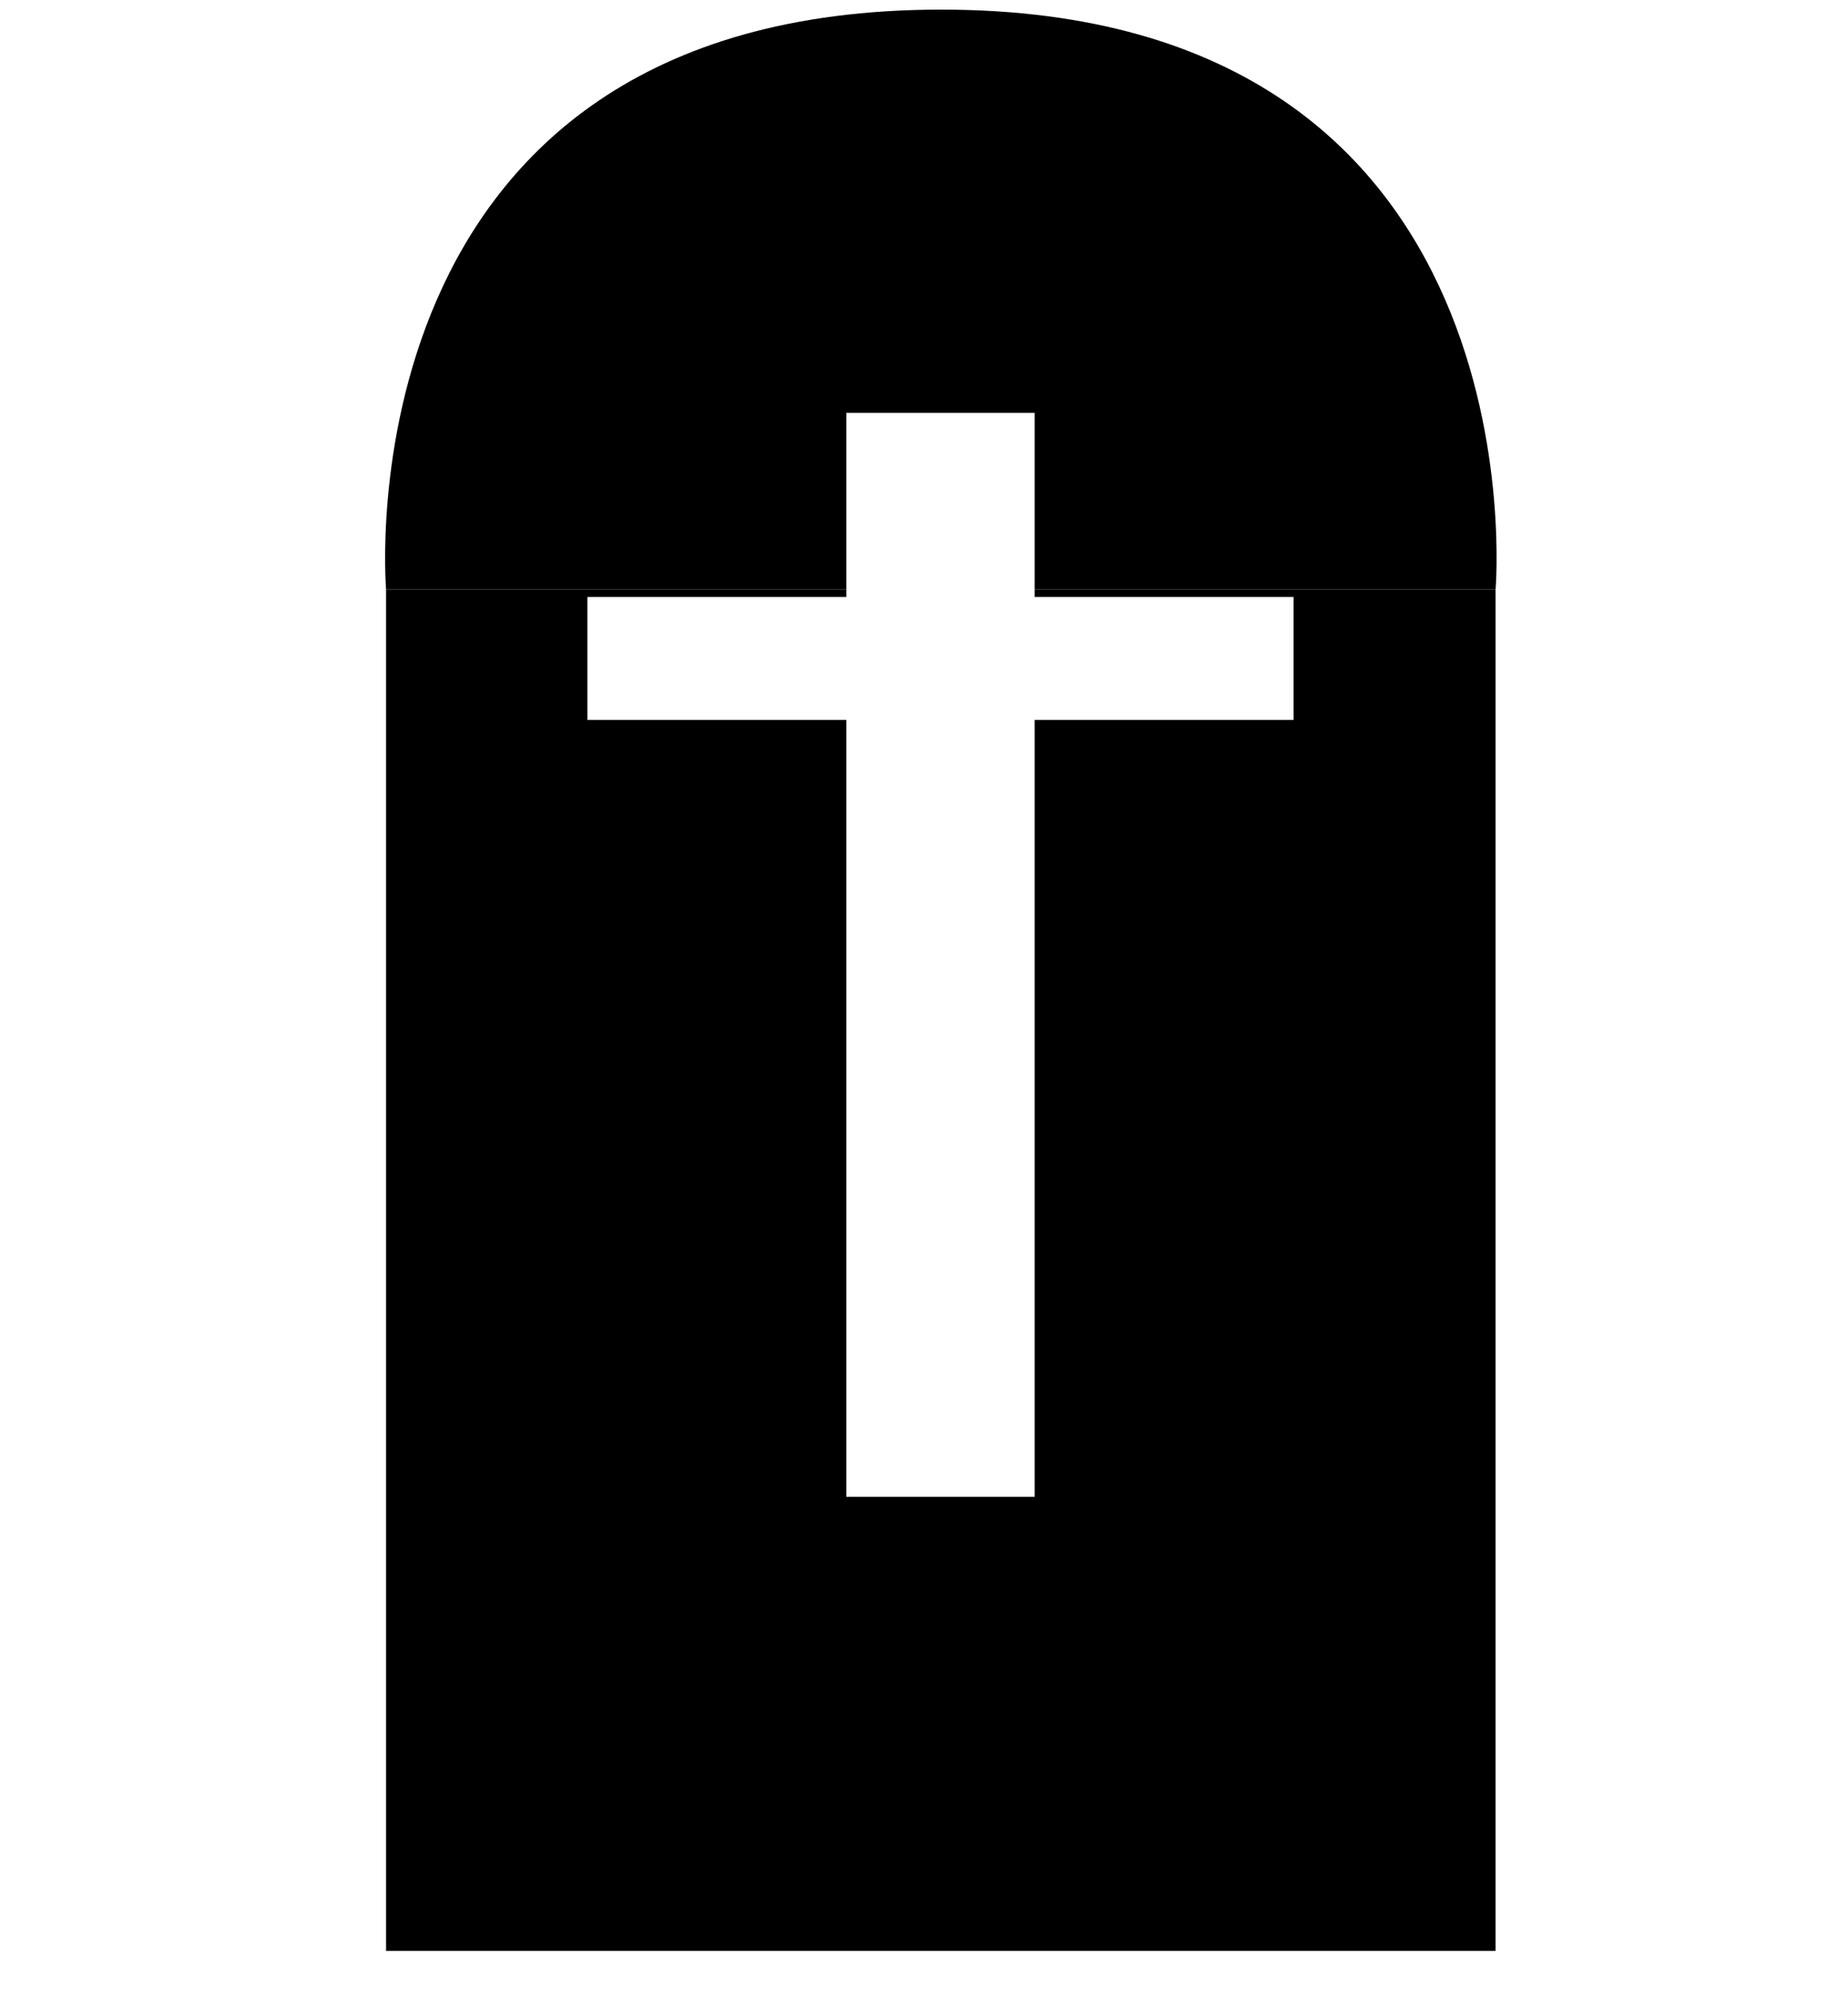 <?xml version="1.0" encoding="utf-8"?>
<!-- Generator: Adobe Illustrator 23.0.6, SVG Export Plug-In . SVG Version: 6.00 Build 0)  -->
<svg version="1.1" id="tomb" xmlns="http://www.w3.org/2000/svg" xmlns:xlink="http://www.w3.org/1999/xlink" x="0px" y="0px"
	 viewBox="0 0 269 290" style="enable-background:new 0 0 269 290;" xml:space="preserve">
<style type="text/css">
	.st0{fill:#FFFFFF;}
	#tomb:hover {cursor: pointer; }
	#tomb:hover {fill: #333;}
</style>
<rect x="56.2" y="85.8" width="161.5" height="198.2"/>
<path d="M56.2,85.8h161.5c0,0,7.3-84.4-80.7-84.4S56.2,85.8,56.2,85.8z"/>
<g id="cross">
	<g>
		<rect x="123.2" y="60.1" class="st0" width="27.4" height="157.8"/>
	</g>
	<g>
		<rect x="85.5" y="86.9" class="st0" width="102.8" height="17.9"/>
	</g>
</g>
</svg>

